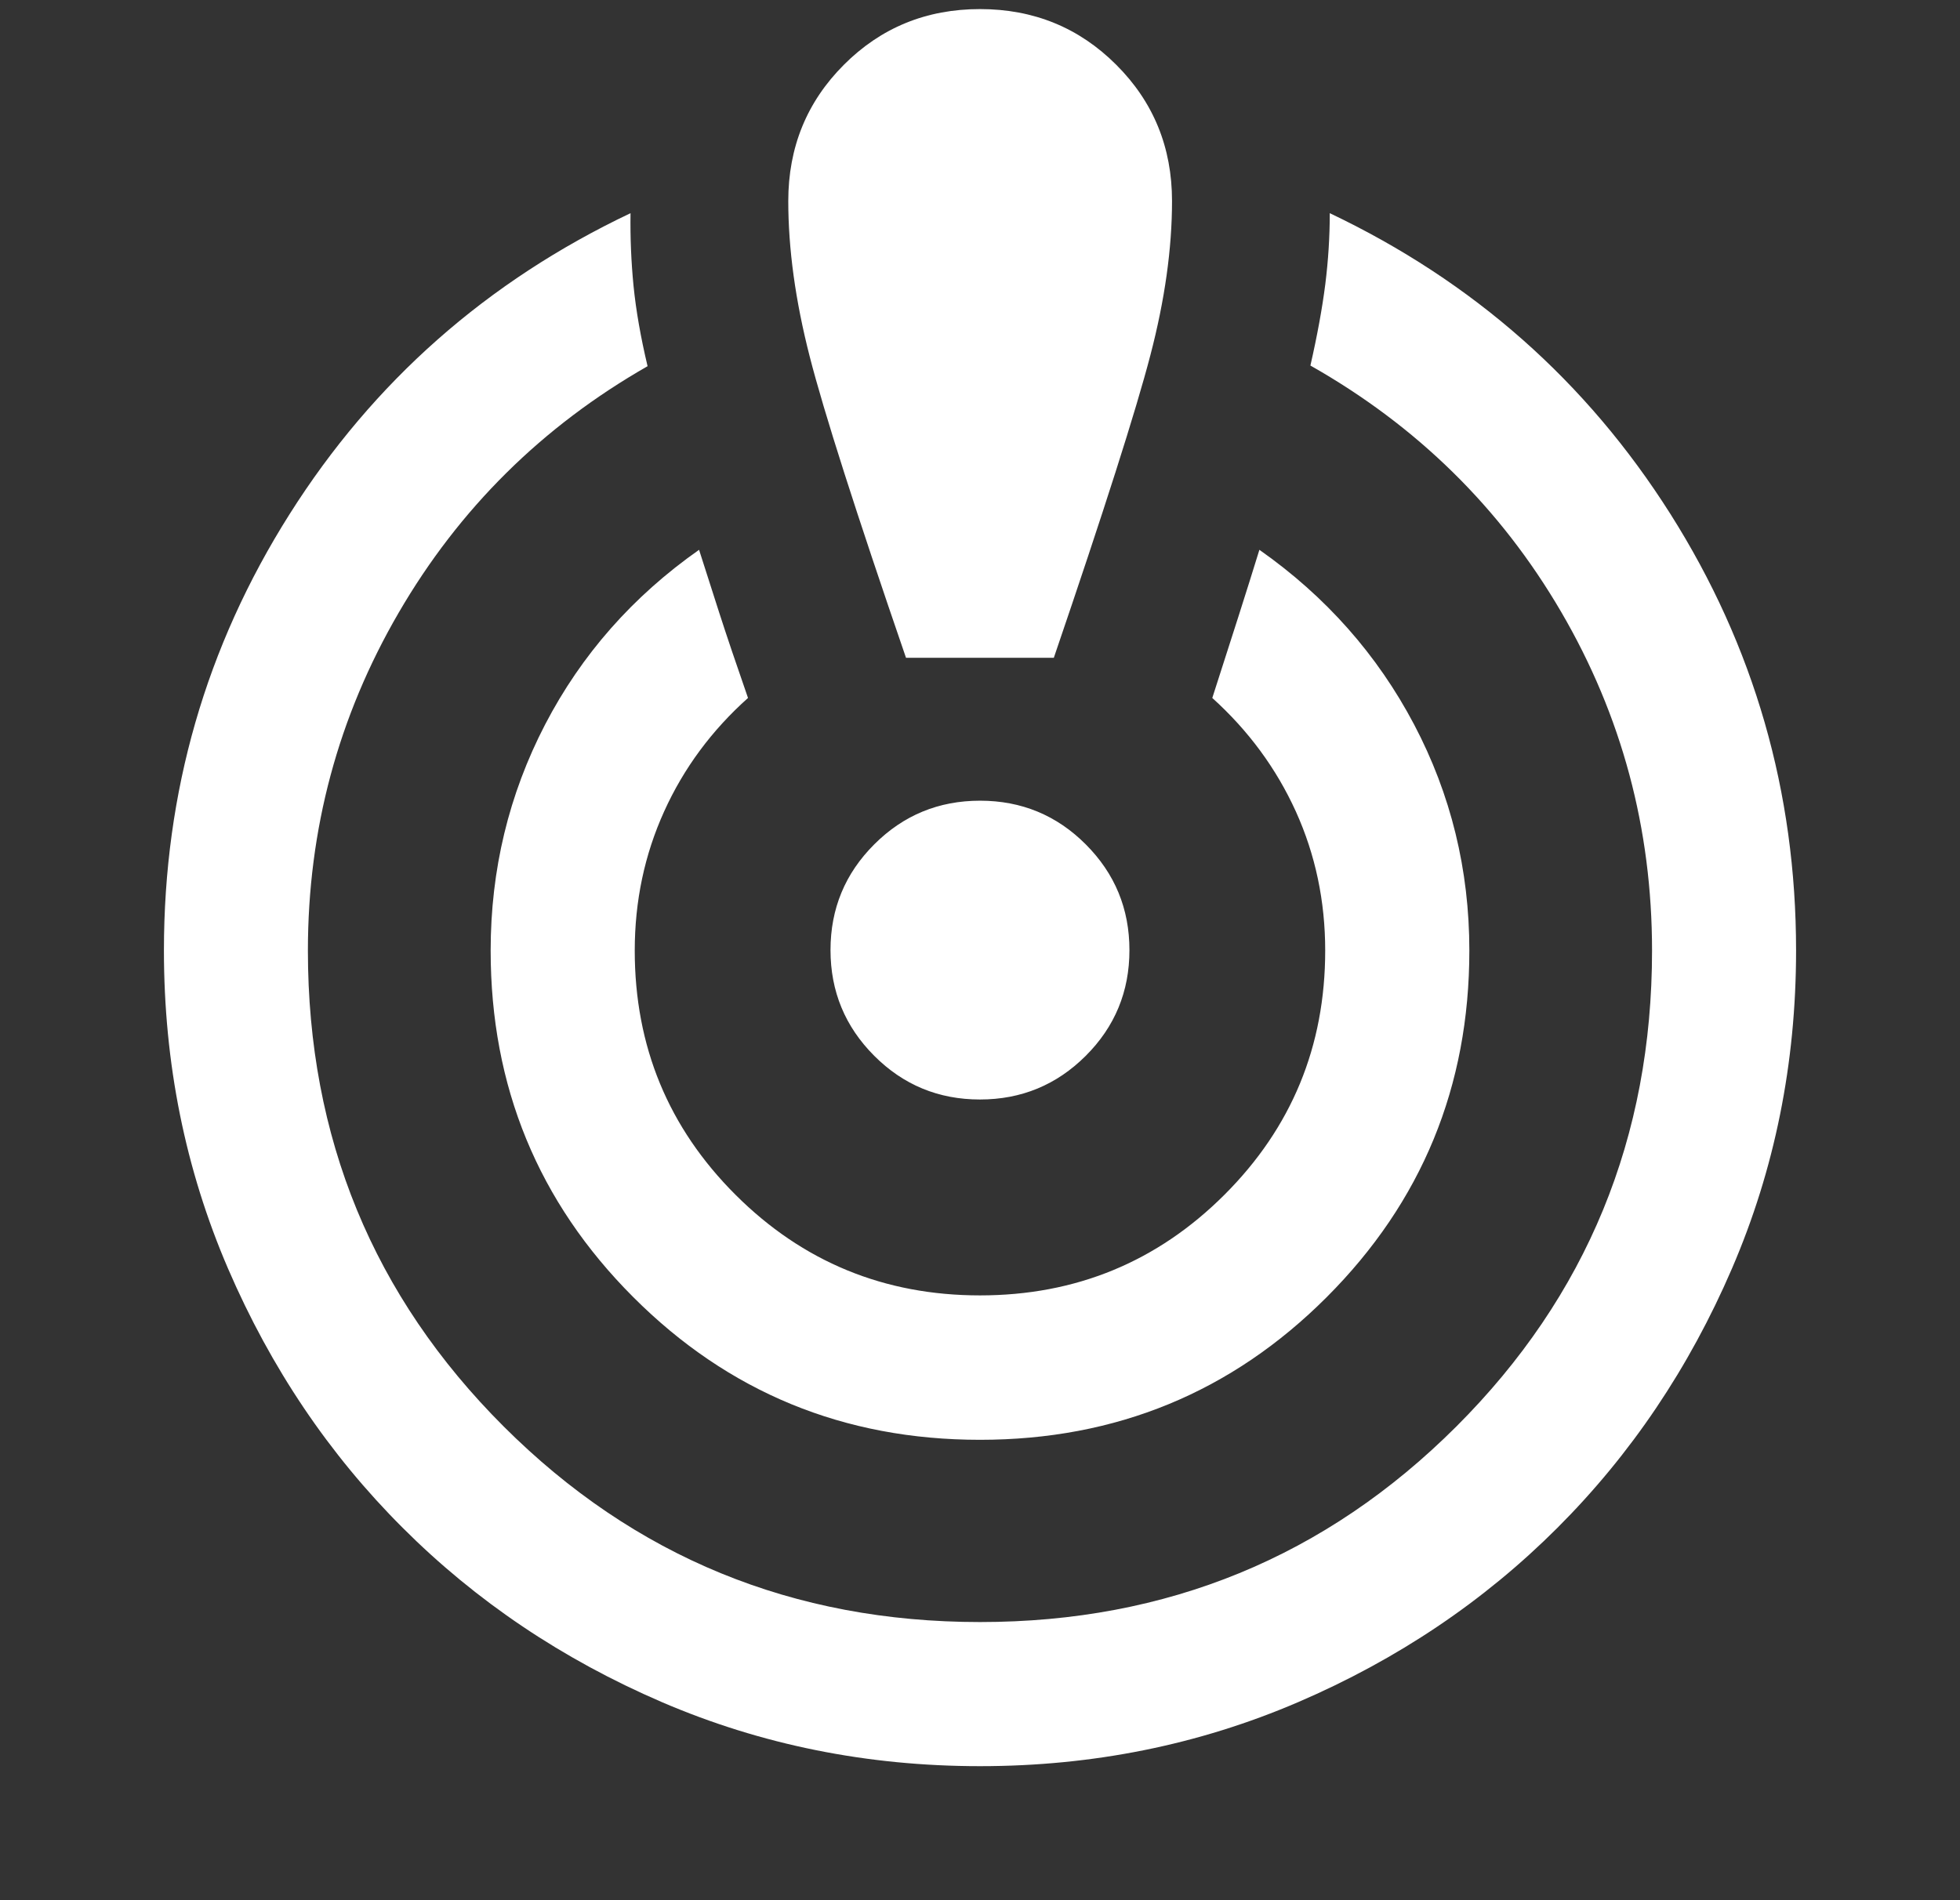 <svg width="33" height="32" viewBox="0 0 33 32" fill="none" xmlns="http://www.w3.org/2000/svg">
<rect x="0" y="0" width="33" height="32" fill="#333333" stroke="none"/>
<path d="M16.5 29.743C14.6 29.743 12.815 29.383 11.143 28.664C9.472 27.944 8.017 26.966 6.779 25.728C5.54 24.491 4.561 23.037 3.84 21.365C3.12 19.693 2.76 17.907 2.76 16.006C2.76 13.34 3.465 10.89 4.876 8.658C6.286 6.426 8.2 4.737 10.616 3.59C10.61 4.001 10.627 4.411 10.667 4.818C10.708 5.225 10.786 5.675 10.903 6.167C9.127 7.182 7.73 8.567 6.712 10.319C5.693 12.072 5.184 13.969 5.184 16.008C5.184 19.156 6.283 21.828 8.481 24.023C10.679 26.218 13.352 27.316 16.501 27.316C19.649 27.316 22.322 26.218 24.52 24.023C26.717 21.828 27.815 19.156 27.815 16.008C27.815 13.954 27.305 12.052 26.284 10.303C25.263 8.554 23.856 7.171 22.063 6.156C22.18 5.643 22.263 5.186 22.314 4.784C22.364 4.383 22.389 3.985 22.389 3.59C24.801 4.737 26.713 6.425 28.124 8.655C29.534 10.885 30.24 13.336 30.24 16.008C30.24 17.907 29.88 19.693 29.16 21.364C28.44 23.036 27.46 24.491 26.222 25.729C24.983 26.968 23.528 27.946 21.856 28.665C20.185 29.383 18.399 29.743 16.5 29.743ZM16.5 24.247C14.208 24.247 12.262 23.446 10.662 21.844C9.061 20.242 8.261 18.297 8.261 16.008C8.261 14.648 8.567 13.379 9.178 12.201C9.79 11.024 10.654 10.043 11.77 9.259C11.868 9.567 11.981 9.919 12.109 10.317C12.237 10.714 12.399 11.193 12.594 11.754C11.982 12.301 11.511 12.938 11.182 13.665C10.852 14.393 10.687 15.174 10.687 16.008C10.687 17.621 11.253 18.992 12.384 20.121C13.515 21.25 14.887 21.815 16.5 21.815C18.112 21.815 19.484 21.25 20.615 20.121C21.746 18.992 22.312 17.621 22.312 16.008C22.312 15.174 22.147 14.393 21.818 13.666C21.488 12.94 21.019 12.303 20.411 11.754C20.578 11.235 20.727 10.772 20.856 10.367C20.985 9.963 21.101 9.593 21.204 9.259C22.32 10.043 23.189 11.024 23.809 12.201C24.429 13.379 24.739 14.648 24.739 16.008C24.739 18.297 23.938 20.242 22.338 21.844C20.737 23.446 18.791 24.247 16.5 24.247ZM15.254 11.077C14.413 8.631 13.872 6.939 13.632 6.001C13.392 5.064 13.272 4.192 13.272 3.386C13.272 2.481 13.584 1.716 14.208 1.091C14.832 0.466 15.596 0.153 16.5 0.153C17.404 0.153 18.169 0.466 18.794 1.091C19.42 1.716 19.733 2.481 19.733 3.386C19.733 4.185 19.612 5.05 19.369 5.98C19.127 6.911 18.585 8.61 17.743 11.077H15.254ZM16.499 18.516C15.802 18.516 15.209 18.271 14.719 17.78C14.229 17.289 13.983 16.696 13.983 15.999C13.983 15.303 14.229 14.709 14.72 14.219C15.21 13.729 15.804 13.484 16.501 13.484C17.197 13.484 17.791 13.729 18.281 14.22C18.771 14.711 19.016 15.304 19.016 16.001C19.016 16.698 18.771 17.291 18.28 17.781C17.789 18.271 17.195 18.516 16.499 18.516Z" fill="white"/>
</svg>
